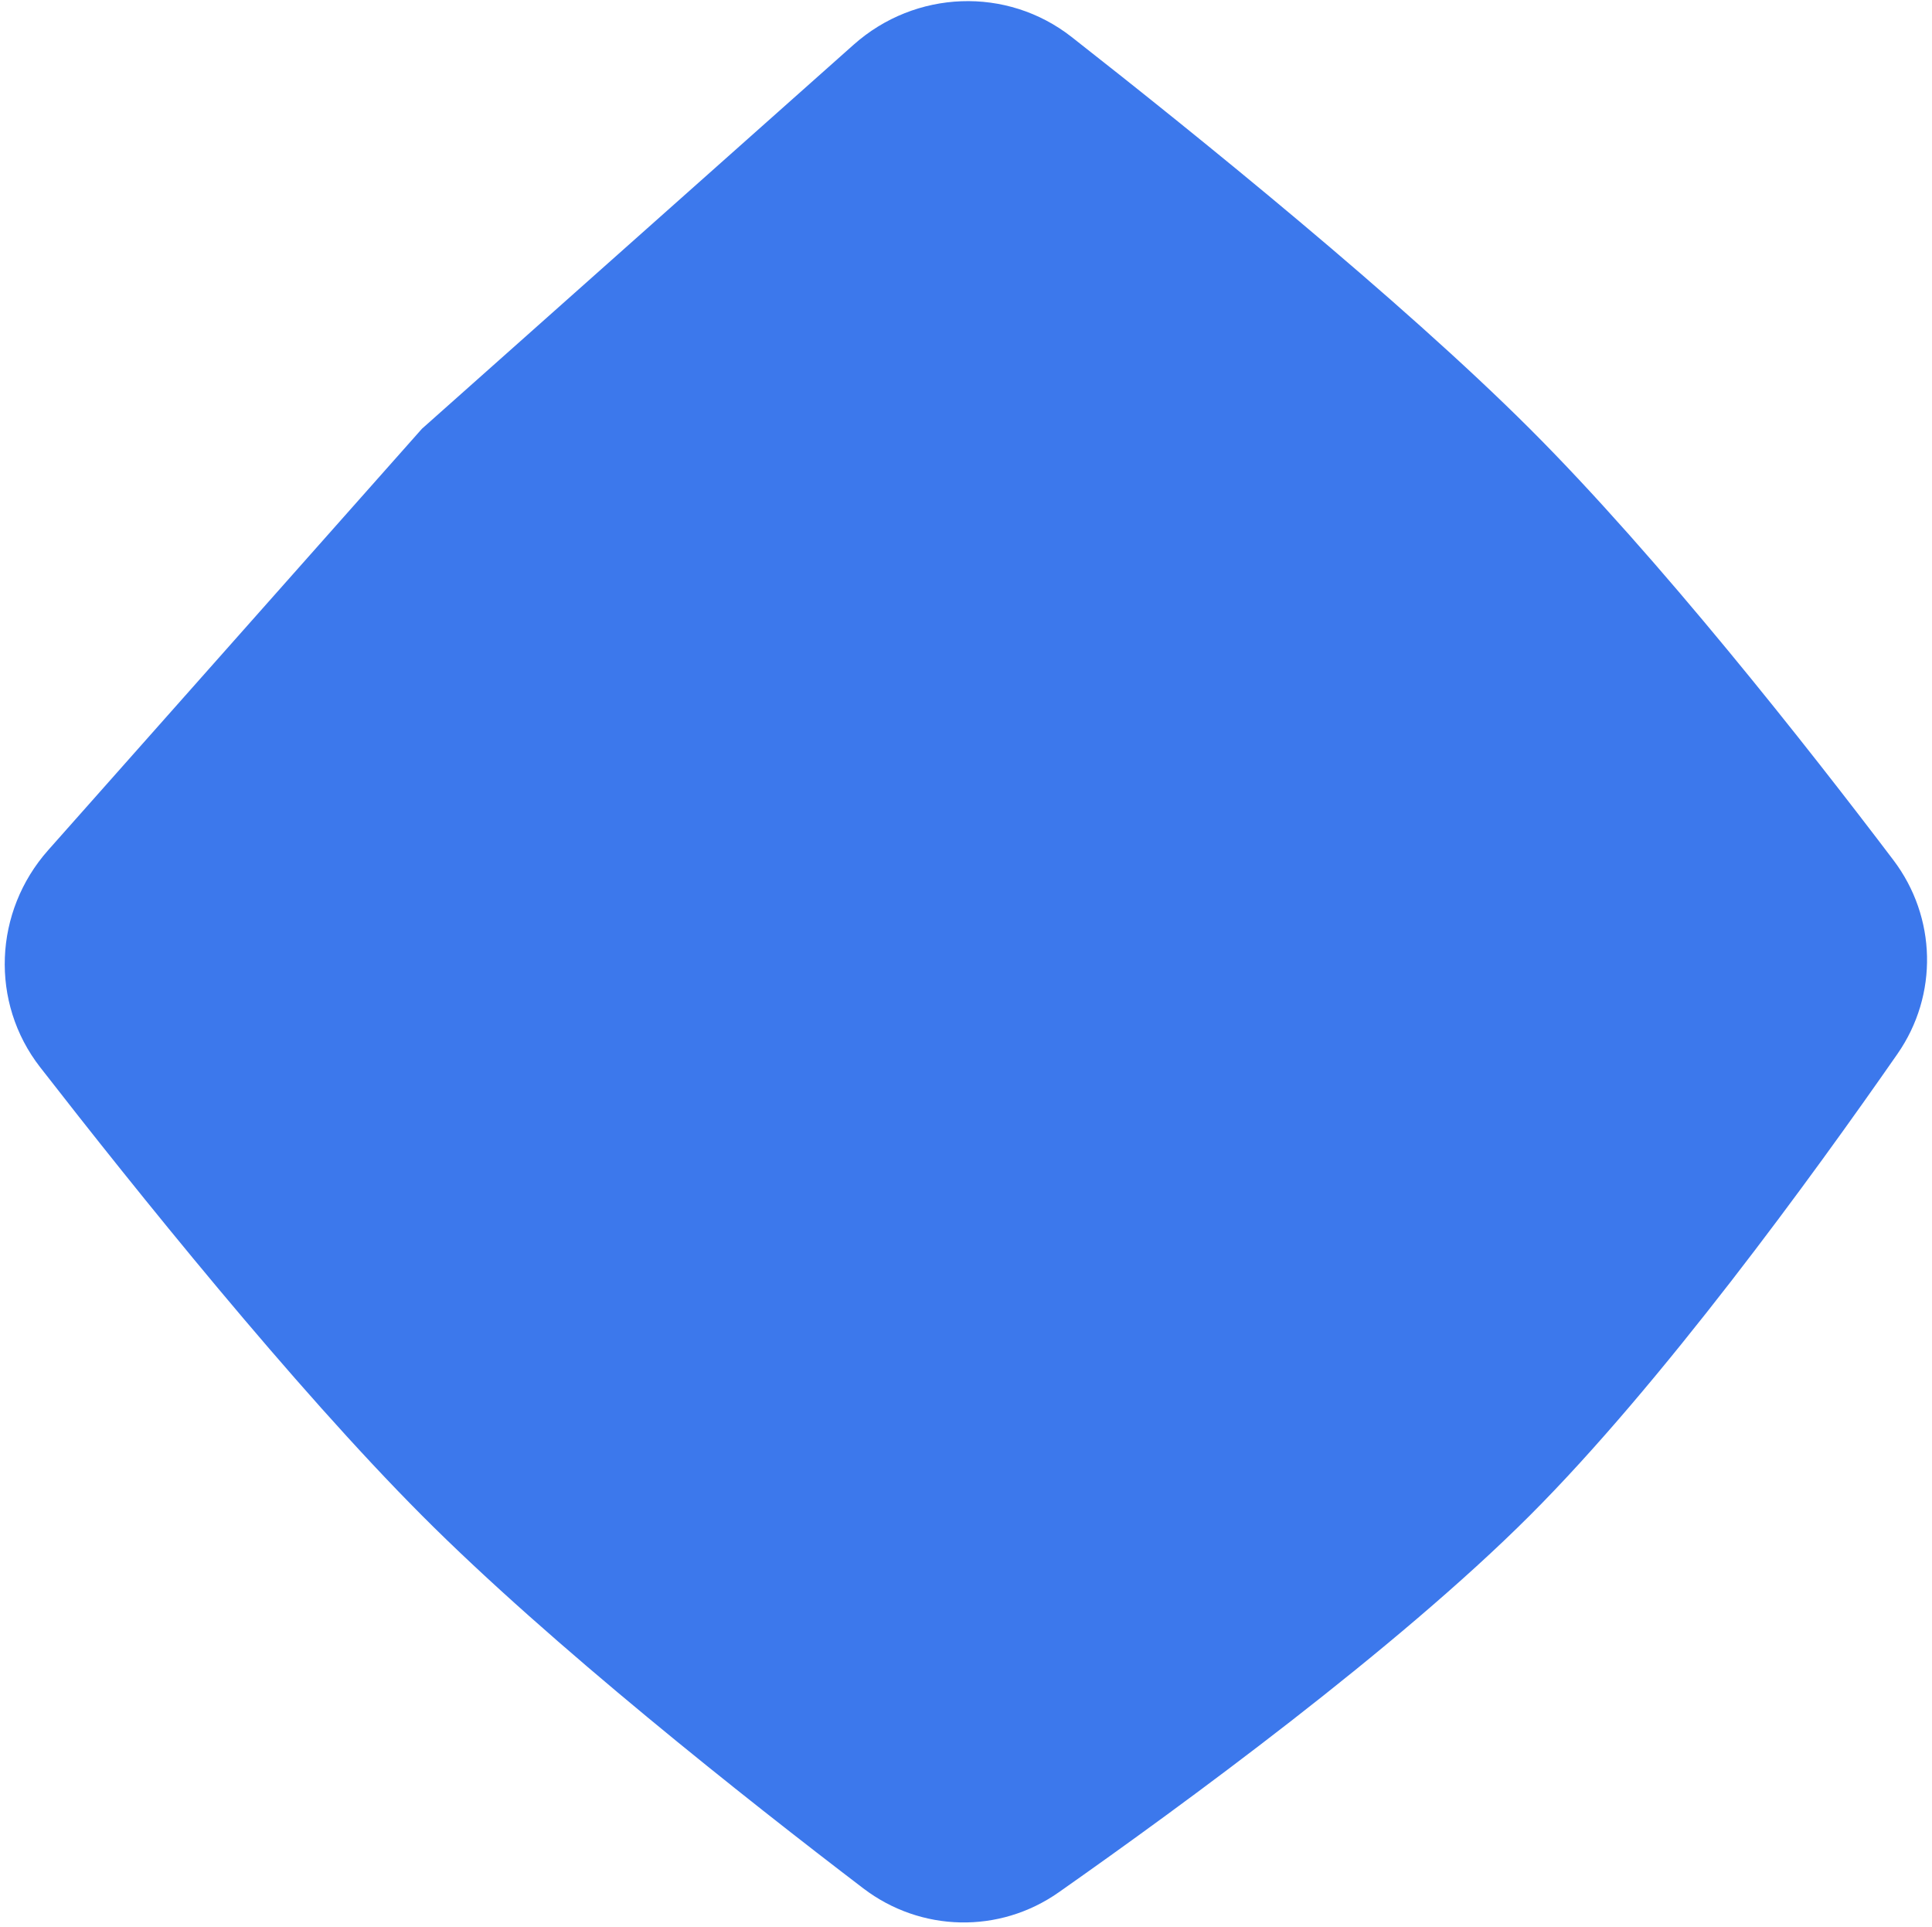 <svg width="335" height="334" viewBox="0 0 335 334" fill="none" xmlns="http://www.w3.org/2000/svg">
<path d="M6.957 185.008C-1.768 173.788 -1.085 158.021 8.347 147.389L73.164 74.327L148.02 7.747C158.697 -1.75 174.575 -2.398 185.823 6.417C207.615 23.496 242.826 51.93 265.263 74.328C287.626 96.651 313.429 129.479 328.296 149.092C335.807 159 336.116 172.483 329.019 182.691C314.309 203.845 288.095 239.908 265.263 262.726C242.178 285.799 205.16 312.9 183.566 328.058C173.294 335.269 159.669 334.972 149.689 327.362C129.522 311.983 95.522 285.157 73.165 262.726C50.83 240.316 23.479 206.257 6.957 185.008Z" fill="#3C78EC"/>
</svg>
